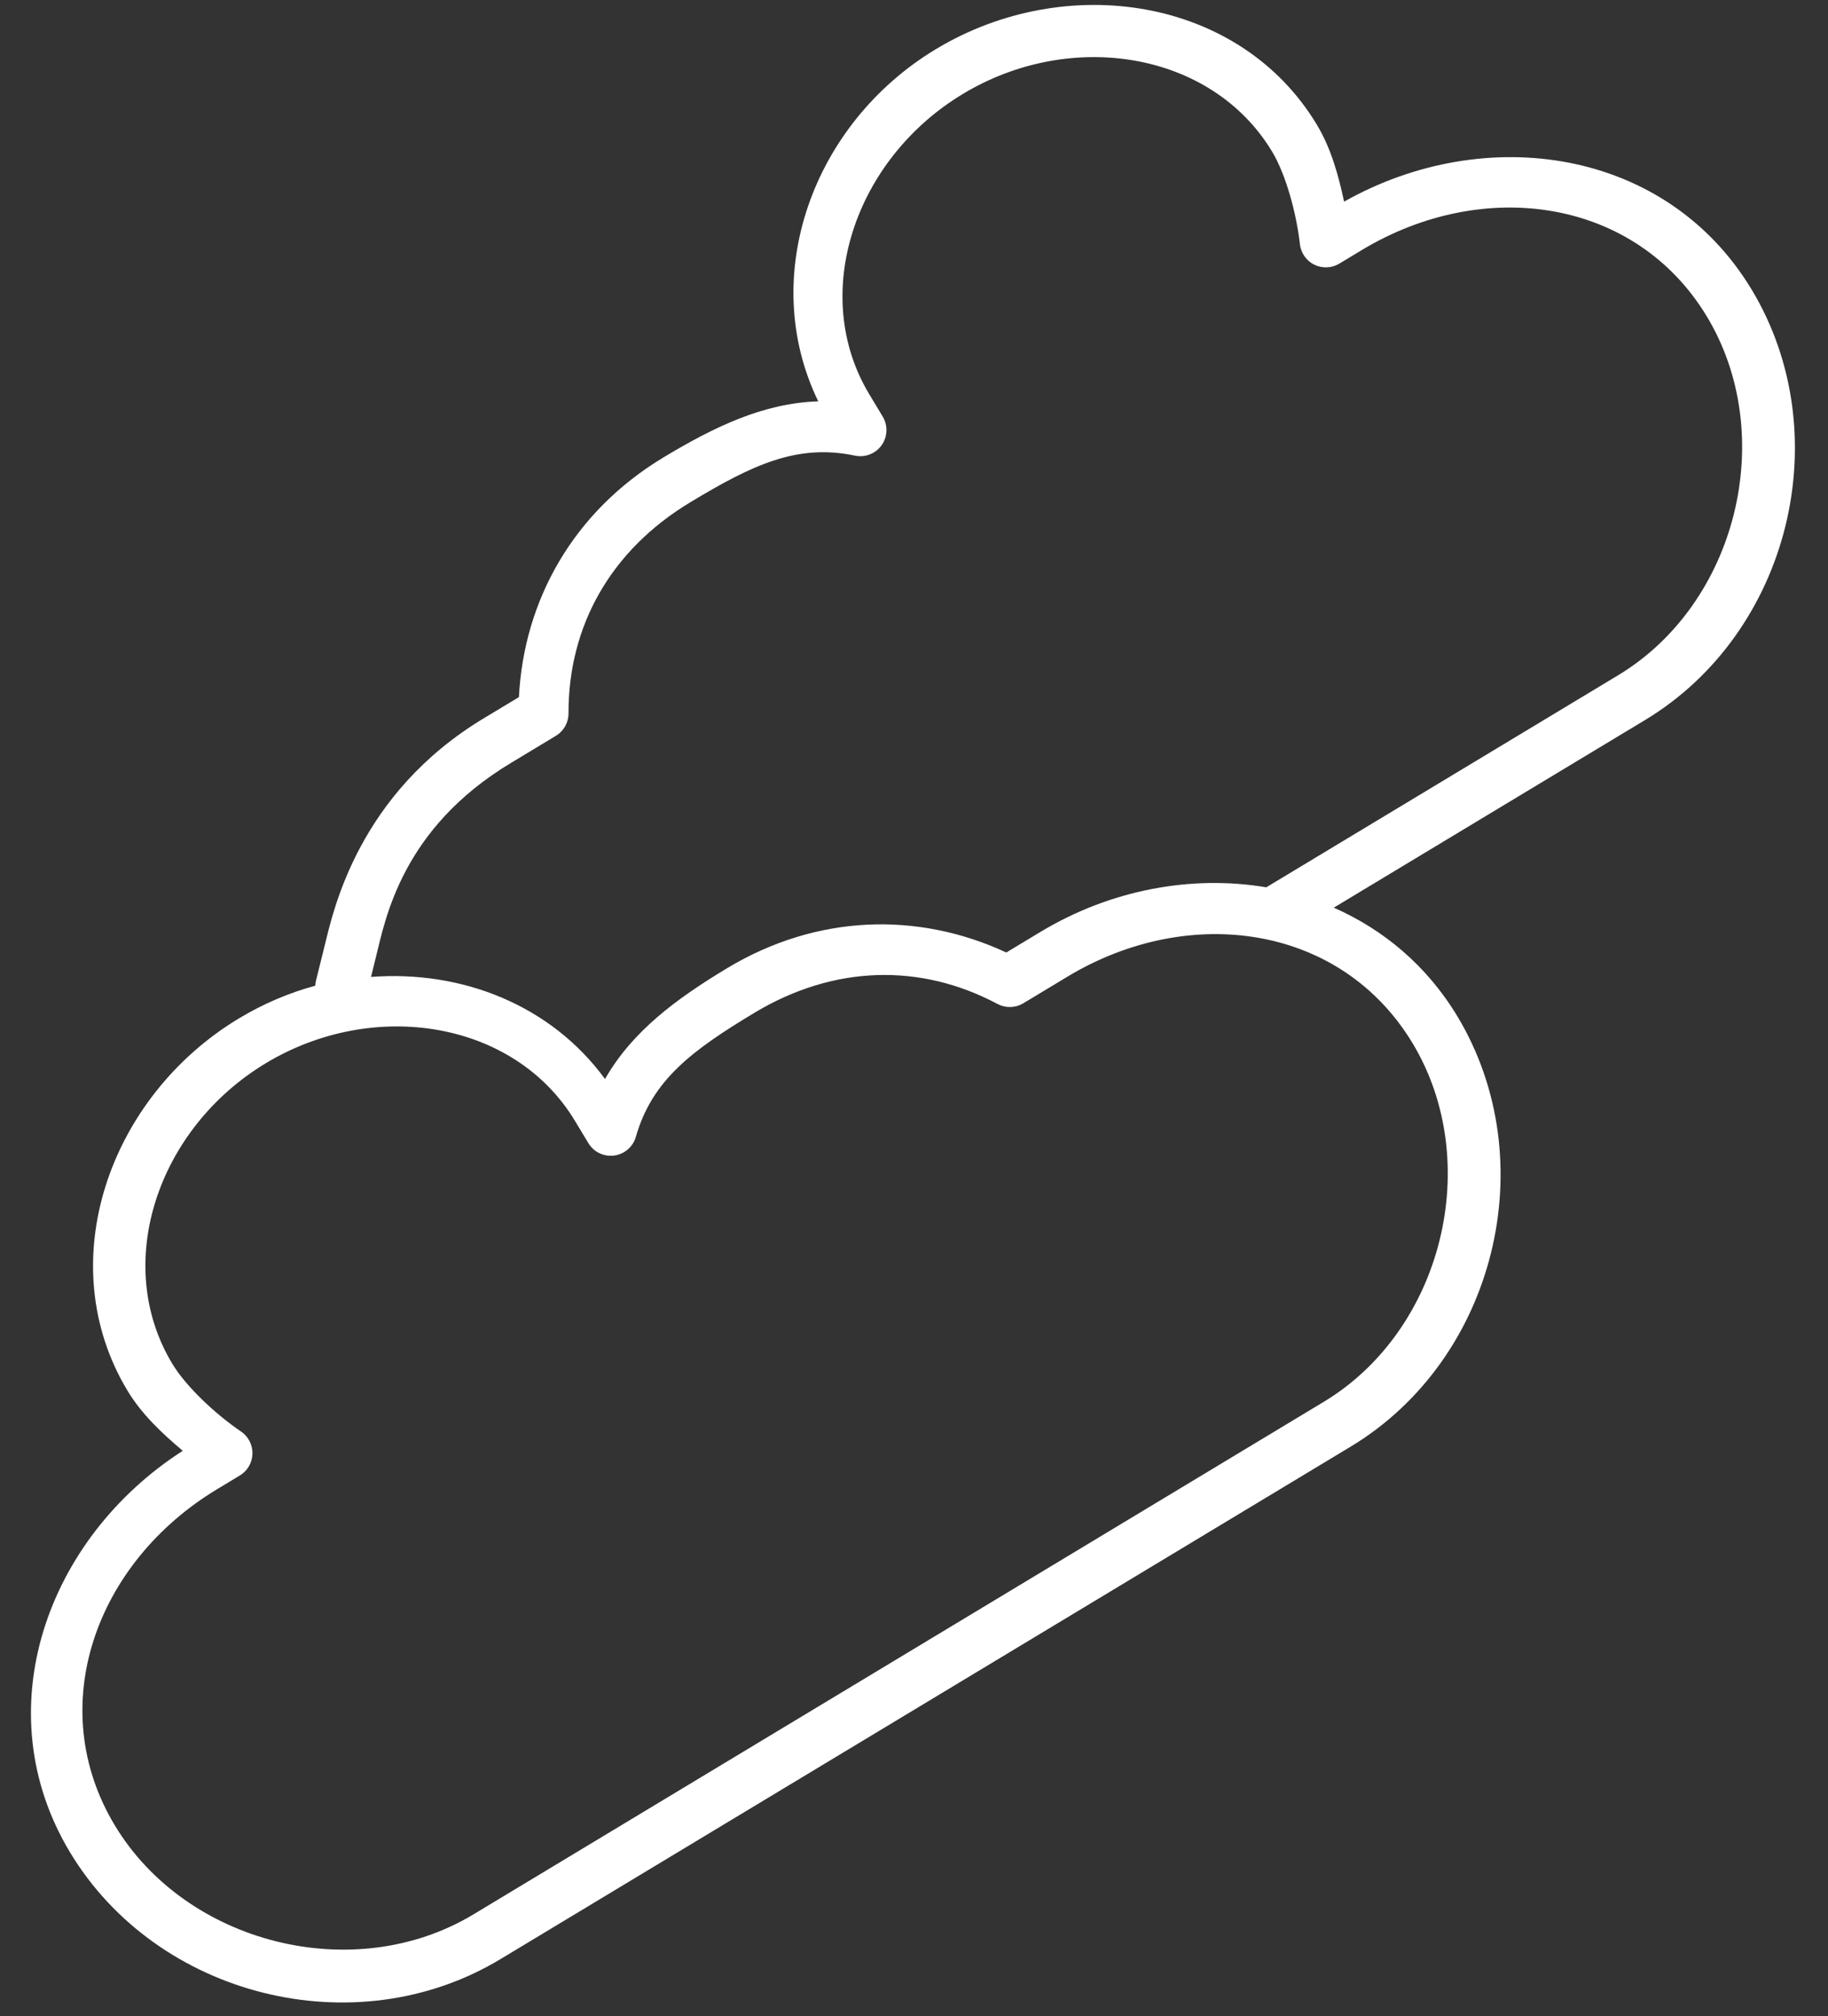 <svg width="39" height="43" viewBox="0 0 39 43" fill="none" xmlns="http://www.w3.org/2000/svg">
<rect x="0" y="0" width="39" height="43" fill="#333333" stroke="none"/>
<path d="M19.967 1.048C17.328 2.638 16.166 5.901 17.457 8.559C16.279 8.597 15.228 9.109 14.153 9.756C12.235 10.912 11.177 12.795 11.071 14.867C10.834 15.009 10.618 15.14 10.34 15.307C7.637 16.924 7.109 19.432 6.932 20.146L6.742 20.911C6.733 20.947 6.728 20.984 6.727 21.021C6.164 21.174 5.615 21.407 5.095 21.72C2.319 23.393 1.081 26.937 2.72 29.658C3.024 30.162 3.459 30.569 3.899 30.94C0.982 32.815 -0.321 36.491 1.495 39.505C3.349 42.581 7.574 43.65 10.675 41.782L28.815 30.852C31.915 28.984 32.946 24.75 31.092 21.673C30.437 20.586 29.509 19.821 28.456 19.357L35.095 15.357C38.195 13.489 39.225 9.254 37.372 6.177C35.556 3.164 31.698 2.598 28.676 4.3C28.555 3.737 28.398 3.163 28.094 2.658C26.455 -0.062 22.743 -0.624 19.967 1.048L19.967 1.048ZM20.543 2.003C22.851 0.612 25.853 1.098 27.14 3.233C27.444 3.739 27.66 4.571 27.732 5.194C27.749 5.386 27.864 5.556 28.036 5.643C28.209 5.729 28.413 5.721 28.578 5.62L29.055 5.332C31.657 3.765 34.895 4.227 36.417 6.752C37.939 9.278 37.068 12.867 34.52 14.402L27.016 18.923C25.429 18.655 23.697 18.971 22.2 19.873L21.469 20.313C19.588 19.439 17.429 19.494 15.511 20.649C14.436 21.297 13.493 21.988 12.908 23.011C11.745 21.423 9.842 20.688 7.916 20.834L8.022 20.403C8.225 19.587 8.578 17.66 10.915 16.262C11.282 16.042 11.53 15.891 11.87 15.686C12.034 15.582 12.132 15.4 12.129 15.205C12.127 13.365 13.012 11.745 14.728 10.711C16.051 9.914 17.005 9.459 18.236 9.716C18.453 9.763 18.677 9.678 18.807 9.498C18.937 9.318 18.948 9.078 18.834 8.887L18.547 8.41C17.26 6.275 18.234 3.393 20.543 2.003L20.543 2.003ZM5.67 22.675C7.979 21.284 10.981 21.77 12.267 23.905L12.555 24.382C12.671 24.572 12.888 24.674 13.108 24.643C13.327 24.612 13.508 24.454 13.567 24.24C13.915 23.032 14.764 22.401 16.087 21.604C17.802 20.571 19.649 20.545 21.274 21.407C21.445 21.501 21.651 21.499 21.821 21.403L22.775 20.828C25.378 19.259 28.616 19.722 30.137 22.248C31.659 24.773 30.788 28.362 28.24 29.897L10.1 40.827C7.551 42.362 3.972 41.455 2.45 38.929C0.928 36.403 2.033 33.325 4.635 31.757L5.113 31.469C5.279 31.37 5.382 31.194 5.386 31.001C5.39 30.808 5.294 30.627 5.132 30.522C4.614 30.168 3.979 29.587 3.675 29.082C2.388 26.947 3.362 24.066 5.67 22.675L5.67 22.675Z" fill="white"/>
</svg>
